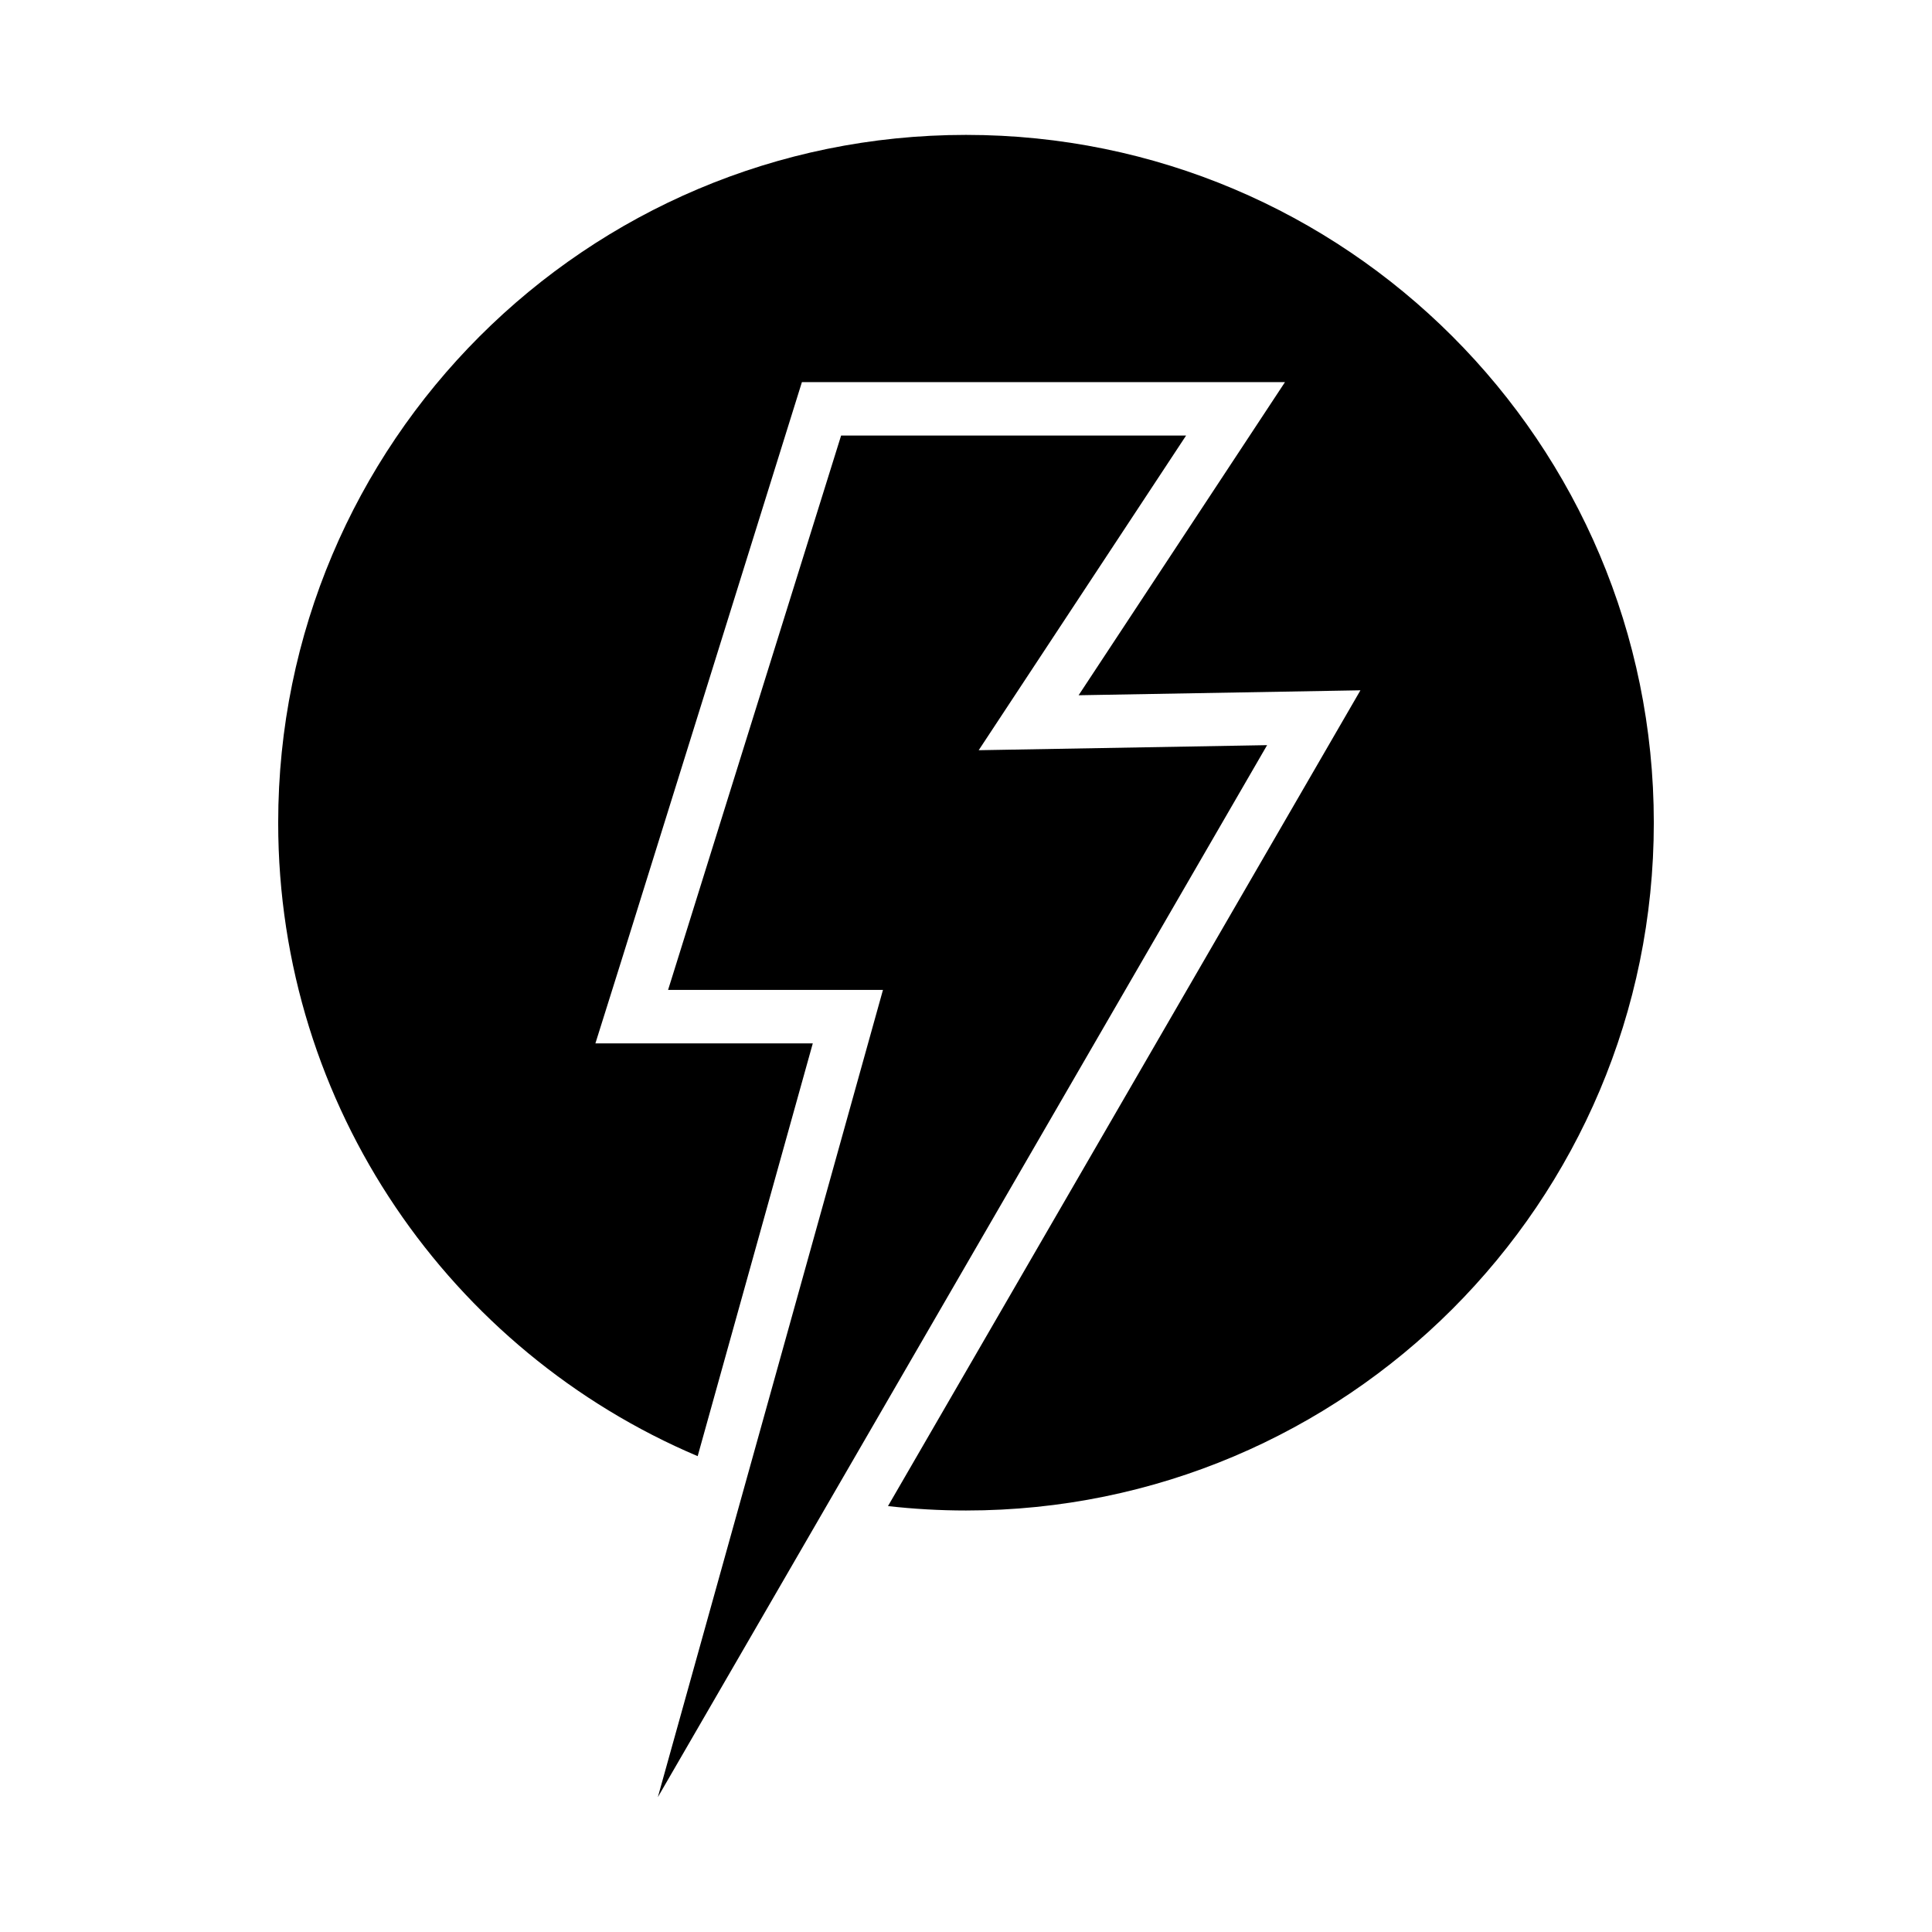 <?xml version="1.0" encoding="utf-8"?>
<!-- Generator: Adobe Illustrator 24.2.1, SVG Export Plug-In . SVG Version: 6.00 Build 0)  -->
<svg version="1.1" id="Layer_1" xmlns="http://www.w3.org/2000/svg" xmlns:xlink="http://www.w3.org/1999/xlink" x="0px" y="0px"
	 viewBox="0 0 100 100" enable-background="new 0 0 100 100" xml:space="preserve">
<g>
	<path fill-rule="evenodd" clip-rule="evenodd" d="M50,6.982c19.663,0,35.601,15.938,35.601,35.601
		c0,19.662-15.938,35.6-35.601,35.6c-1.365,0-2.713-0.079-4.038-0.228L70.416,35.73l-14.587,0.256l10.682-16.208H41.507
		l-9.391,30.094l-1.298,4.132H42.07L36.111,75.37C23.349,69.96,14.399,57.316,14.399,42.583C14.399,22.919,30.338,6.982,50,6.982
		L50,6.982z M34.751,50.692l8.785-28.149h17.857L50.657,38.831l14.928-0.262L34.05,93.02l11.652-41.782H34.579
		C34.579,51.238,34.751,50.692,34.751,50.692z"/>
</g>
</svg>
